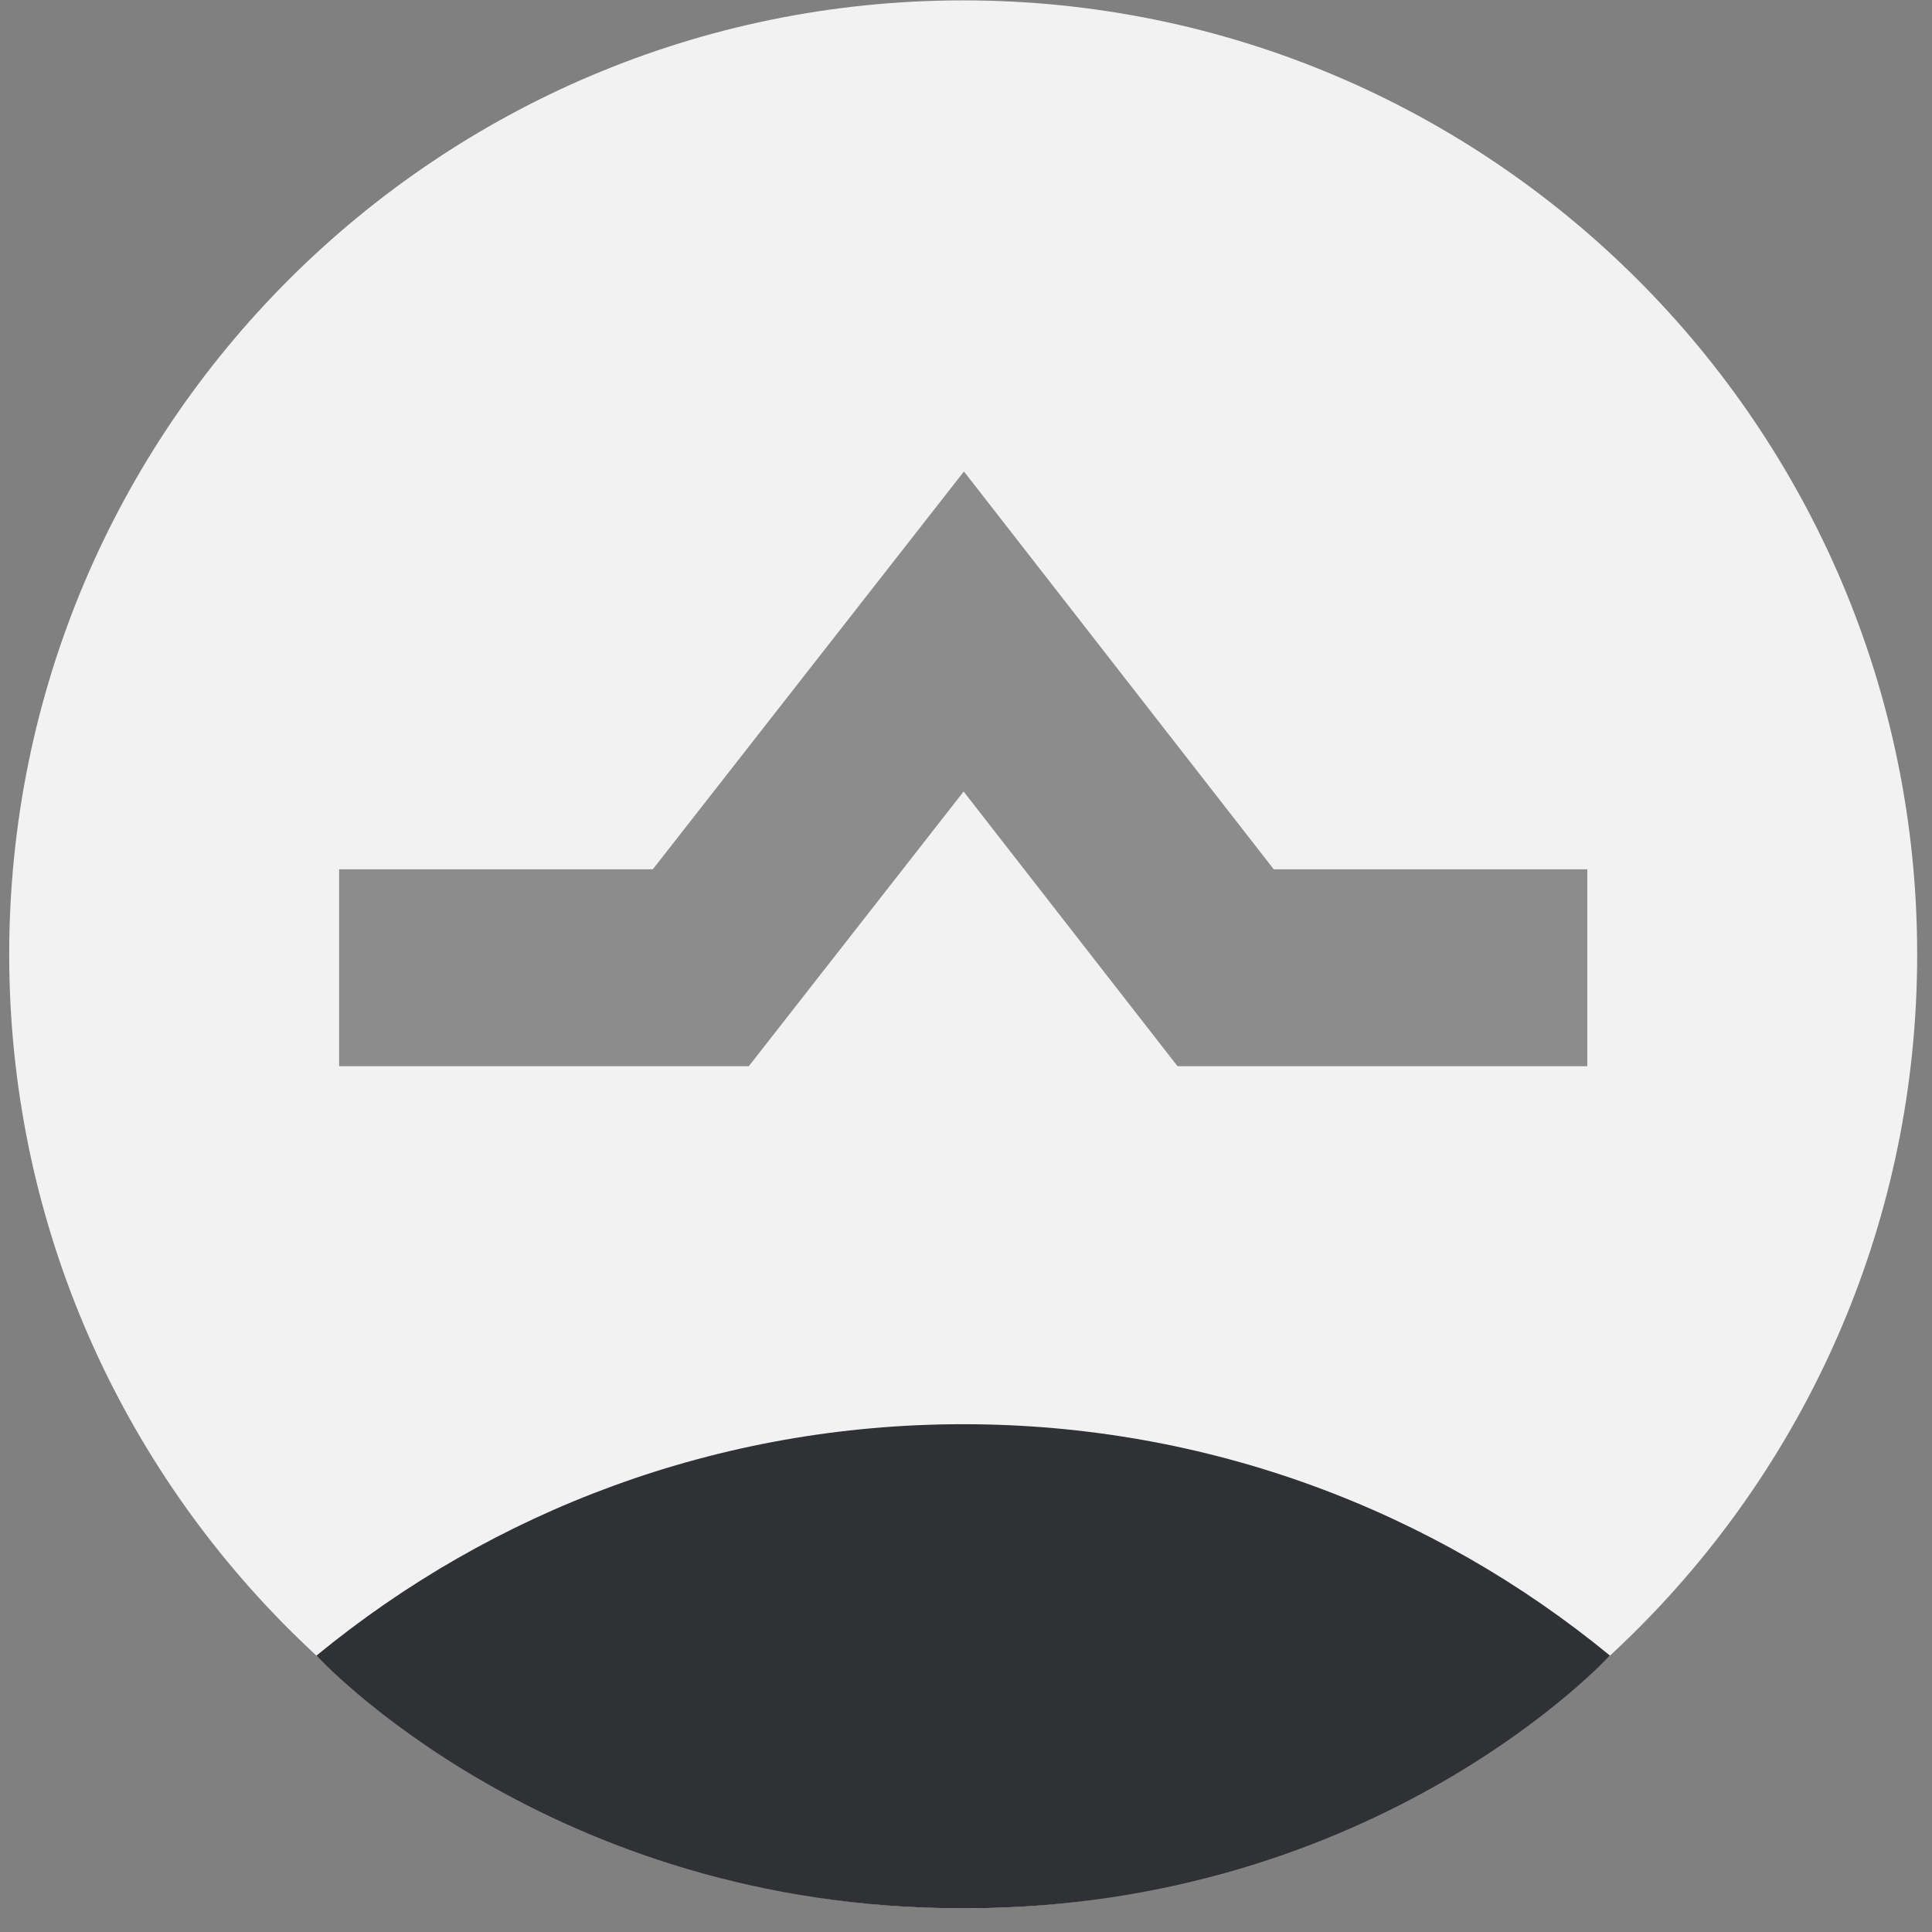 <svg width="73" height="73" viewBox="0 0 73 73" fill="none" xmlns="http://www.w3.org/2000/svg">
<rect x="0" y="0" width="73" height="73" fill="#808080" stroke="none"/>
<path d="M36.394 72.106C56.302 72.106 72.44 55.967 72.44 36.06C72.44 16.152 56.302 0.014 36.394 0.014C16.487 0.014 0.348 16.152 0.348 36.06C0.348 55.967 16.487 72.106 36.394 72.106Z" fill="#F2F2F2"/>
<path d="M60.828 62.553C54.18 57.091 45.67 53.813 36.395 53.813C27.119 53.813 18.608 57.092 11.96 62.555C11.96 62.555 20.687 72.106 36.395 72.106C52.103 72.106 60.828 62.553 60.828 62.553Z" fill="#2F3135"/>
<path d="M59.976 36.566H46.31L36.416 23.861L26.48 36.566H12.813" stroke="#8C8C8C" stroke-width="7.44" stroke-miterlimit="10"/>
</svg>
